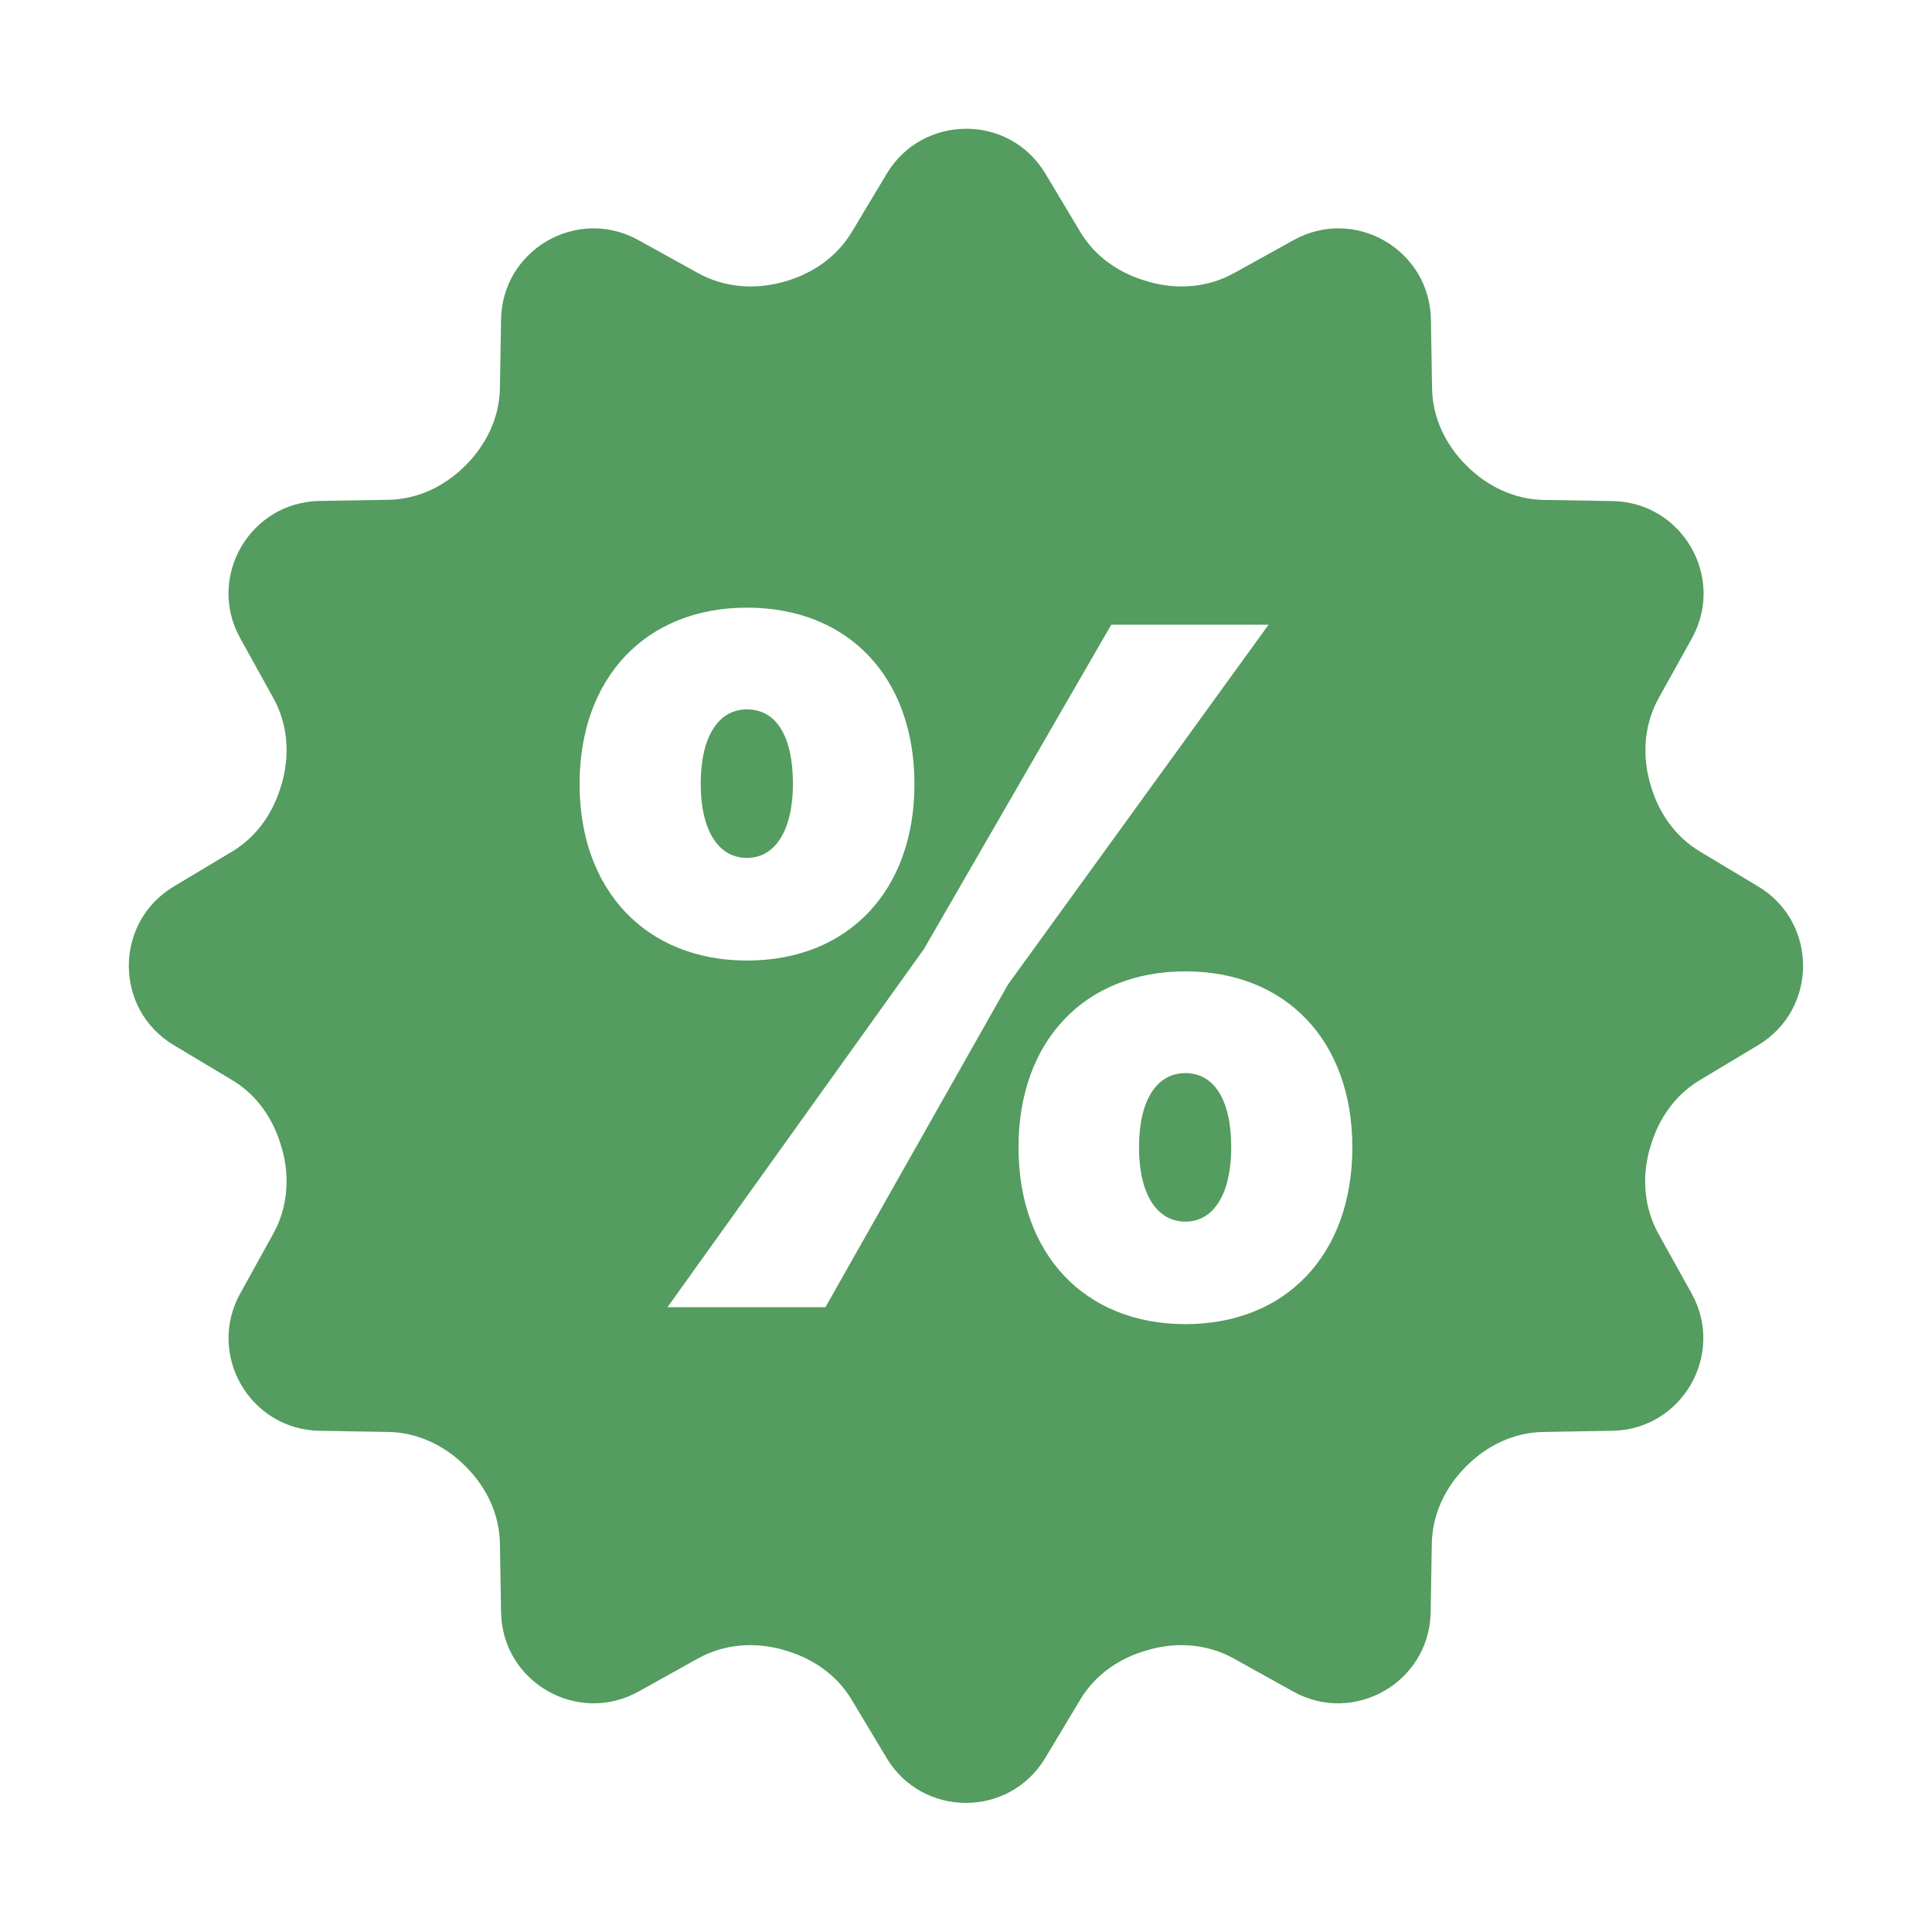 <svg version="1.1" xmlns="http://www.w3.org/2000/svg" xmlns:xlink="http://www.w3.org/1999/xlink" width="30px" height="30px" viewBox="0,0,256,256"><g fill="#549c5f" fill-rule="nonzero" stroke="none" stroke-width="1" stroke-linecap="butt" stroke-linejoin="miter" stroke-miterlimit="10" stroke-dasharray="" stroke-dashoffset="0" font-family="none" font-weight="none" font-size="none" text-anchor="none" style="mix-blend-mode: normal"><g transform="scale(8.533,8.533)"><path d="M15.002,2c-0.476,0 -0.953,0.232 -1.232,0.697l-0.543,0.906c-0.234,0.39 -0.619,0.653 -1.057,0.773c-0.005,0.001 -0.011,0.003 -0.016,0.004c-0.443,0.122 -0.912,0.084 -1.314,-0.139l-0.926,-0.512c-0.948,-0.527 -2.115,0.146 -2.133,1.23l-0.018,1.07c-0.008,0.453 -0.209,0.873 -0.529,1.193l-0.01,0.01c-0.32,0.321 -0.74,0.522 -1.193,0.529l-1.068,0.018c-1.085,0.019 -1.759,1.185 -1.232,2.133l0.514,0.928c0.221,0.399 0.258,0.867 0.137,1.307c-0.002,0.008 -0.005,0.015 -0.008,0.023c-0.119,0.435 -0.379,0.819 -0.766,1.051l-0.91,0.545c-0.93,0.558 -0.93,1.906 0,2.463l0.91,0.545c0.387,0.232 0.648,0.616 0.766,1.051c0.002,0.008 0.005,0.015 0.008,0.023c0.121,0.44 0.084,0.908 -0.137,1.307l-0.514,0.93c-0.526,0.948 0.148,2.115 1.232,2.133l1.068,0.018c0.453,0.008 0.873,0.209 1.193,0.529l0.01,0.01c0.321,0.32 0.522,0.74 0.529,1.193l0.018,1.068c0.018,1.084 1.185,1.758 2.133,1.232l0.928,-0.516c0.398,-0.221 0.867,-0.258 1.307,-0.137c0.008,0.002 0.015,0.005 0.023,0.008c0.435,0.119 0.819,0.381 1.051,0.768l0.545,0.908c0.558,0.93 1.905,0.93 2.463,0l0.545,-0.908c0.232,-0.387 0.614,-0.65 1.049,-0.768c0.008,-0.002 0.017,-0.005 0.025,-0.008c0.439,-0.121 0.906,-0.084 1.305,0.137l0.928,0.516c0.948,0.526 2.115,-0.148 2.133,-1.232l0.018,-1.068c0.008,-0.453 0.209,-0.873 0.529,-1.193l0.01,-0.01c0.32,-0.321 0.74,-0.522 1.193,-0.529l1.07,-0.018c1.084,-0.018 1.758,-1.185 1.232,-2.133l-0.516,-0.928c-0.221,-0.399 -0.258,-0.867 -0.137,-1.307c0.002,-0.008 0.005,-0.015 0.008,-0.023c0.119,-0.435 0.381,-0.819 0.768,-1.051l0.908,-0.545c0.933,-0.558 0.933,-1.907 0.004,-2.465l-0.908,-0.545c-0.387,-0.232 -0.65,-0.614 -0.768,-1.049c-0.002,-0.008 -0.005,-0.017 -0.008,-0.025c-0.121,-0.439 -0.084,-0.906 0.137,-1.305l0.516,-0.928c0.526,-0.948 -0.148,-2.115 -1.232,-2.133l-1.07,-0.018c-0.453,-0.008 -0.873,-0.209 -1.193,-0.529l-0.01,-0.01c-0.321,-0.32 -0.522,-0.74 -0.529,-1.193l-0.018,-1.07c-0.019,-1.086 -1.185,-1.759 -2.133,-1.232l-0.928,0.514c-0.398,0.221 -0.867,0.258 -1.307,0.137c-0.008,-0.002 -0.015,-0.005 -0.023,-0.008c-0.435,-0.119 -0.819,-0.379 -1.051,-0.766l-0.545,-0.91c-0.279,-0.465 -0.754,-0.697 -1.23,-0.697zM11.6,9.436c1.573,0 2.6,1.08 2.6,2.74c0,1.653 -1.027,2.74 -2.6,2.74c-1.564,0 -2.6,-1.087 -2.6,-2.74c0,-1.653 1.029,-2.74 2.6,-2.74zM17.256,9.701h2.443l-4.047,5.588l-2.834,5.01h-2.453l3.982,-5.561zM11.6,11.016c-0.448,0 -0.719,0.427 -0.719,1.154c0,0.72 0.271,1.152 0.719,1.152c0.441,0 0.713,-0.433 0.713,-1.152c0,-0.734 -0.257,-1.154 -0.713,-1.154zM18.408,15.084c1.564,0 2.592,1.08 2.592,2.732c0,1.661 -1.028,2.746 -2.592,2.746c-1.564,0 -2.592,-1.086 -2.592,-2.746c0,-1.652 1.028,-2.732 2.592,-2.732zM18.408,16.664c-0.448,0 -0.721,0.425 -0.721,1.152c0,0.72 0.273,1.154 0.721,1.154c0.441,0 0.711,-0.434 0.711,-1.154c0,-0.735 -0.264,-1.152 -0.711,-1.152z"></path></g></g></svg>